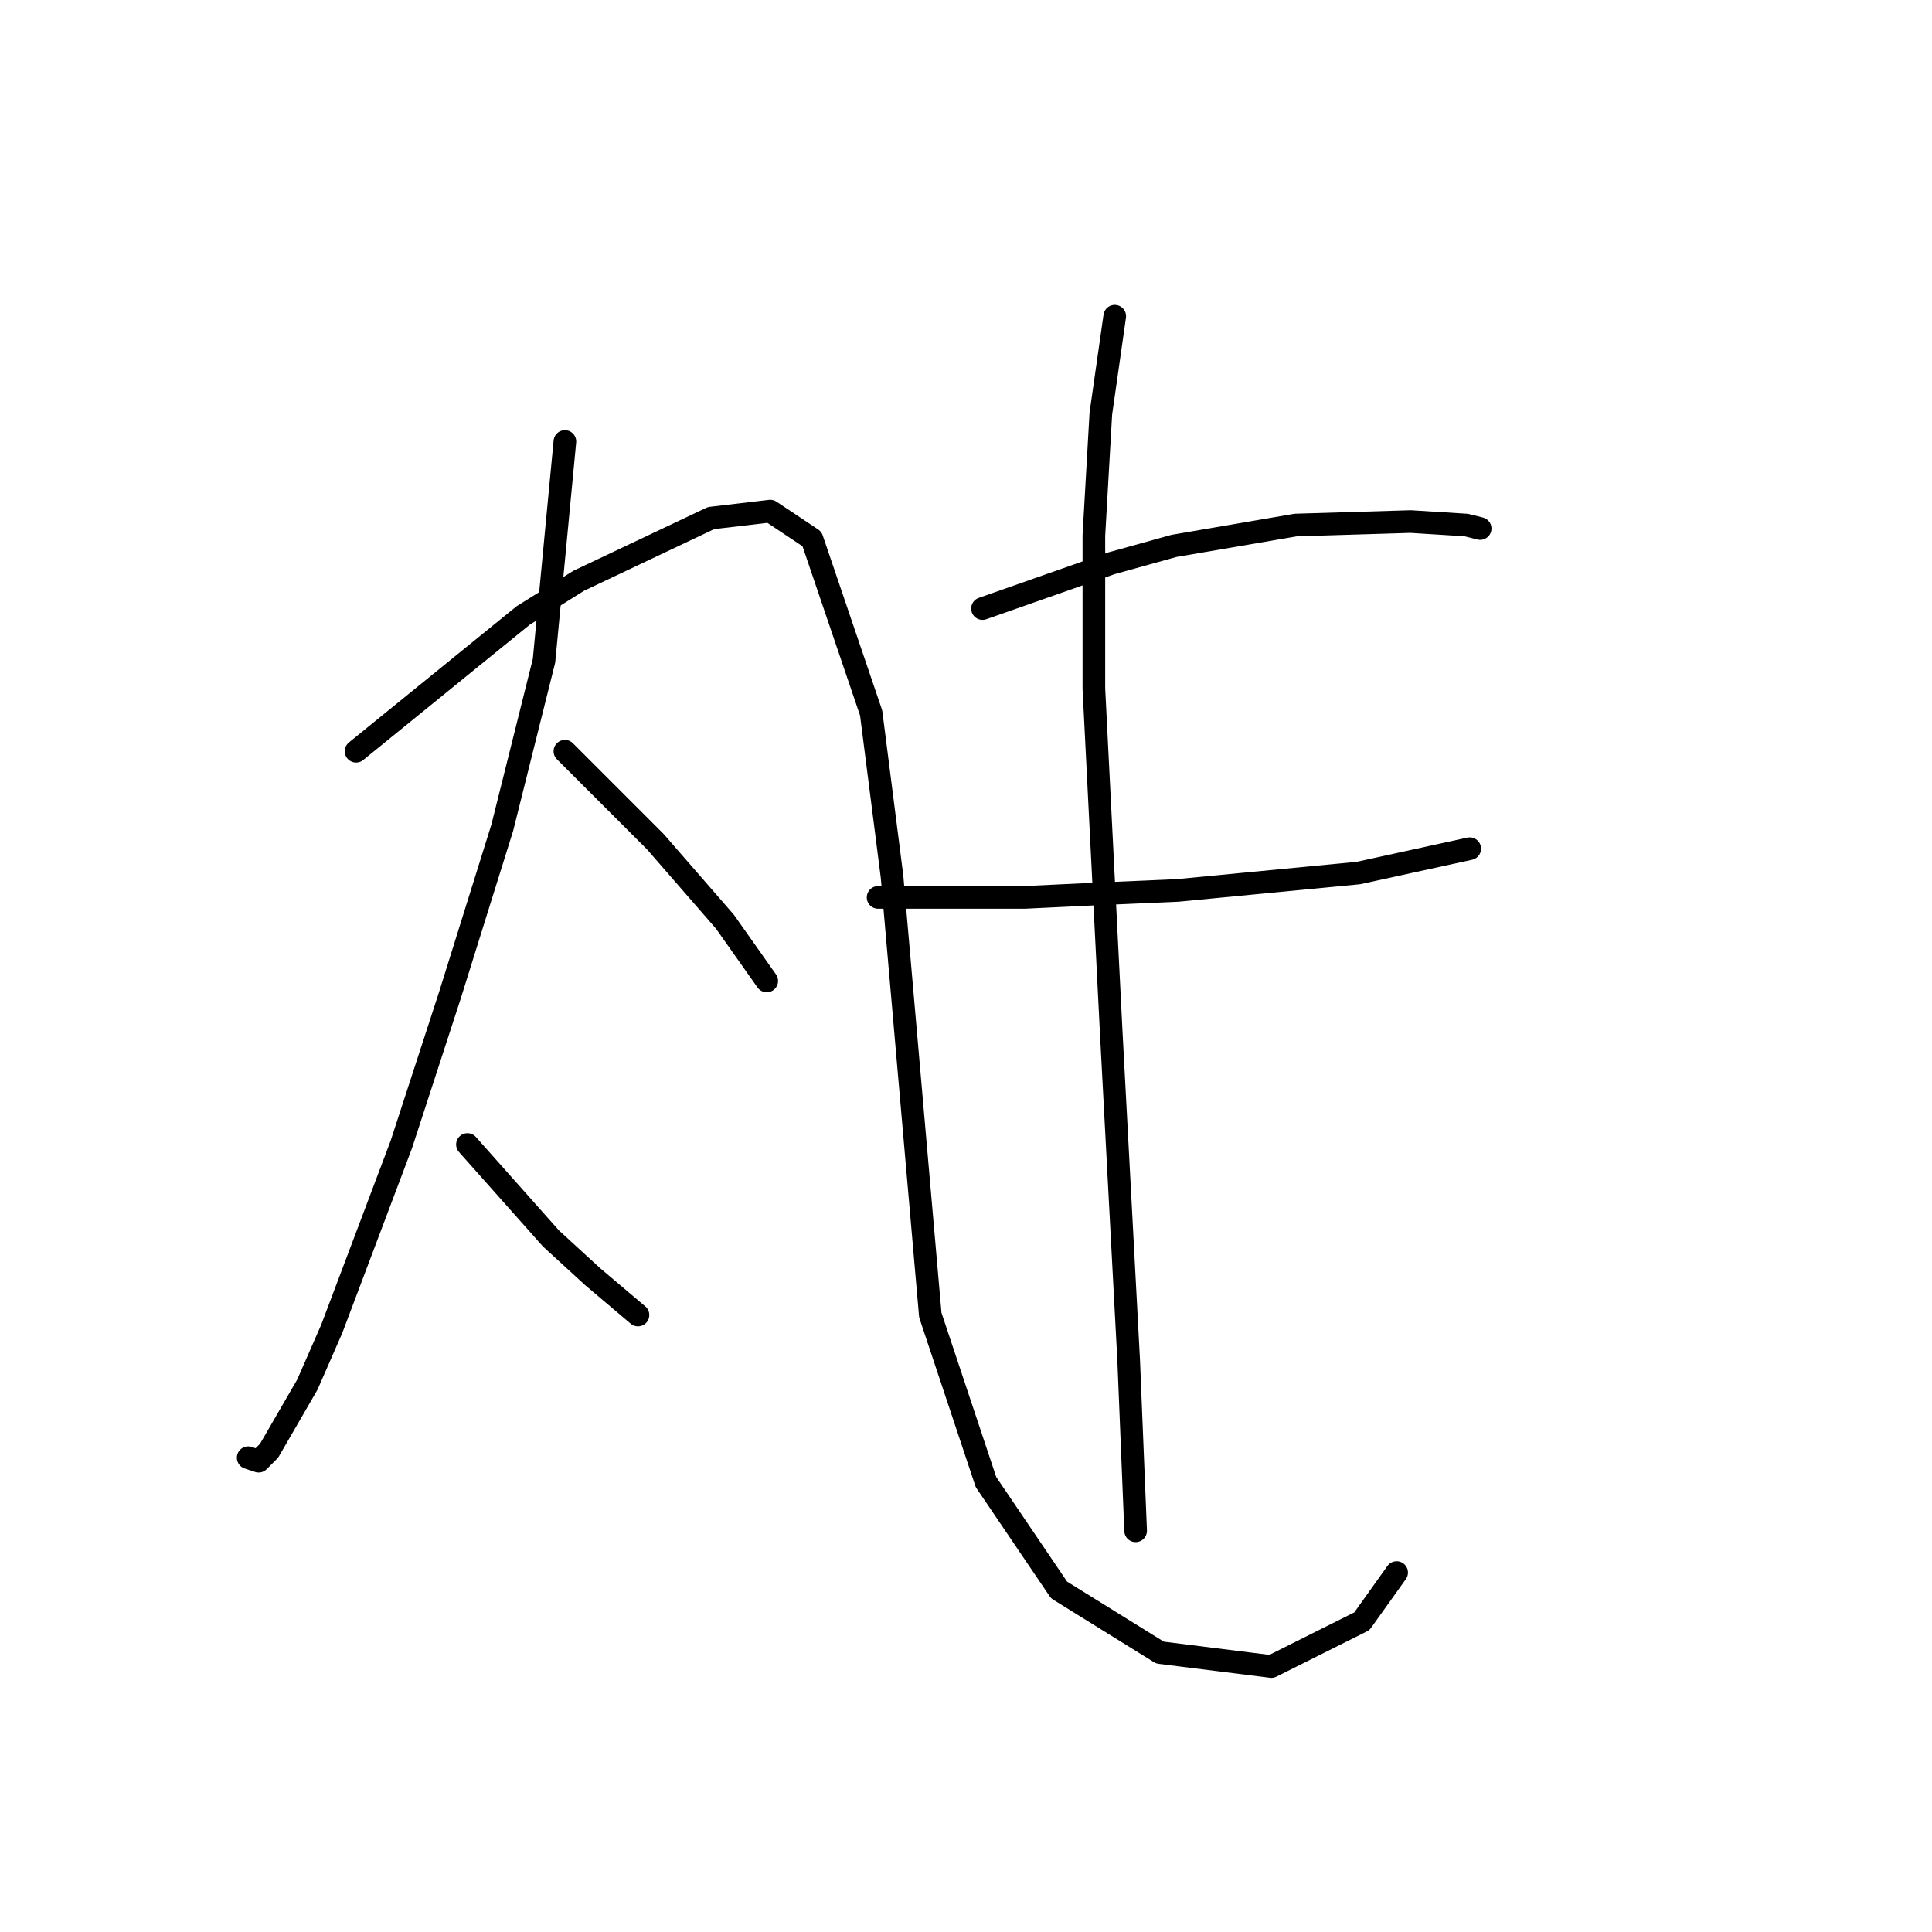 <?xml version="1.0" standalone="no"?>
    <svg width="256" height="256" xmlns="http://www.w3.org/2000/svg" version="1.1">
    <polyline stroke="black" stroke-width="3" stroke-linecap="round" fill="transparent" stroke-linejoin="round" points="74.851 58.502 72.084 87.554 66.55 109.688 59.633 131.823 53.177 151.652 43.954 176.092 40.726 183.47 35.654 192.232 34.271 193.616 32.887 193.154 32.887 193.154 " />
        <polyline stroke="black" stroke-width="3" stroke-linecap="round" fill="transparent" stroke-linejoin="round" points="47.182 99.543 69.317 81.559 76.695 76.948 94.218 68.647 102.058 67.725 107.591 71.414 115.431 94.471 118.198 116.144 123.27 174.248 130.648 196.382 140.332 210.678 153.705 218.978 168.462 220.823 180.451 214.828 185.063 208.372 185.063 208.372 " />
        <polyline stroke="black" stroke-width="3" stroke-linecap="round" fill="transparent" stroke-linejoin="round" points="74.851 99.543 86.84 111.533 96.063 122.139 101.597 129.978 101.597 129.978 " />
        <polyline stroke="black" stroke-width="3" stroke-linecap="round" fill="transparent" stroke-linejoin="round" points="61.939 151.652 73.006 164.103 78.54 169.175 84.535 174.248 84.535 174.248 " />
        <polyline stroke="black" stroke-width="3" stroke-linecap="round" fill="transparent" stroke-linejoin="round" points="130.187 80.637 147.249 74.642 155.55 72.336 171.69 69.569 186.907 69.108 194.285 69.569 196.13 70.031 196.13 70.031 " />
        <polyline stroke="black" stroke-width="3" stroke-linecap="round" fill="transparent" stroke-linejoin="round" points="116.353 118.911 135.721 118.911 145.405 118.45 156.011 117.989 179.99 115.683 194.747 112.455 194.747 112.455 " />
        <polyline stroke="black" stroke-width="3" stroke-linecap="round" fill="transparent" stroke-linejoin="round" points="147.71 41.901 145.866 54.813 144.944 70.953 144.944 91.243 147.249 136.896 149.555 180.242 150.477 202.838 150.477 202.838 " />
        </svg>